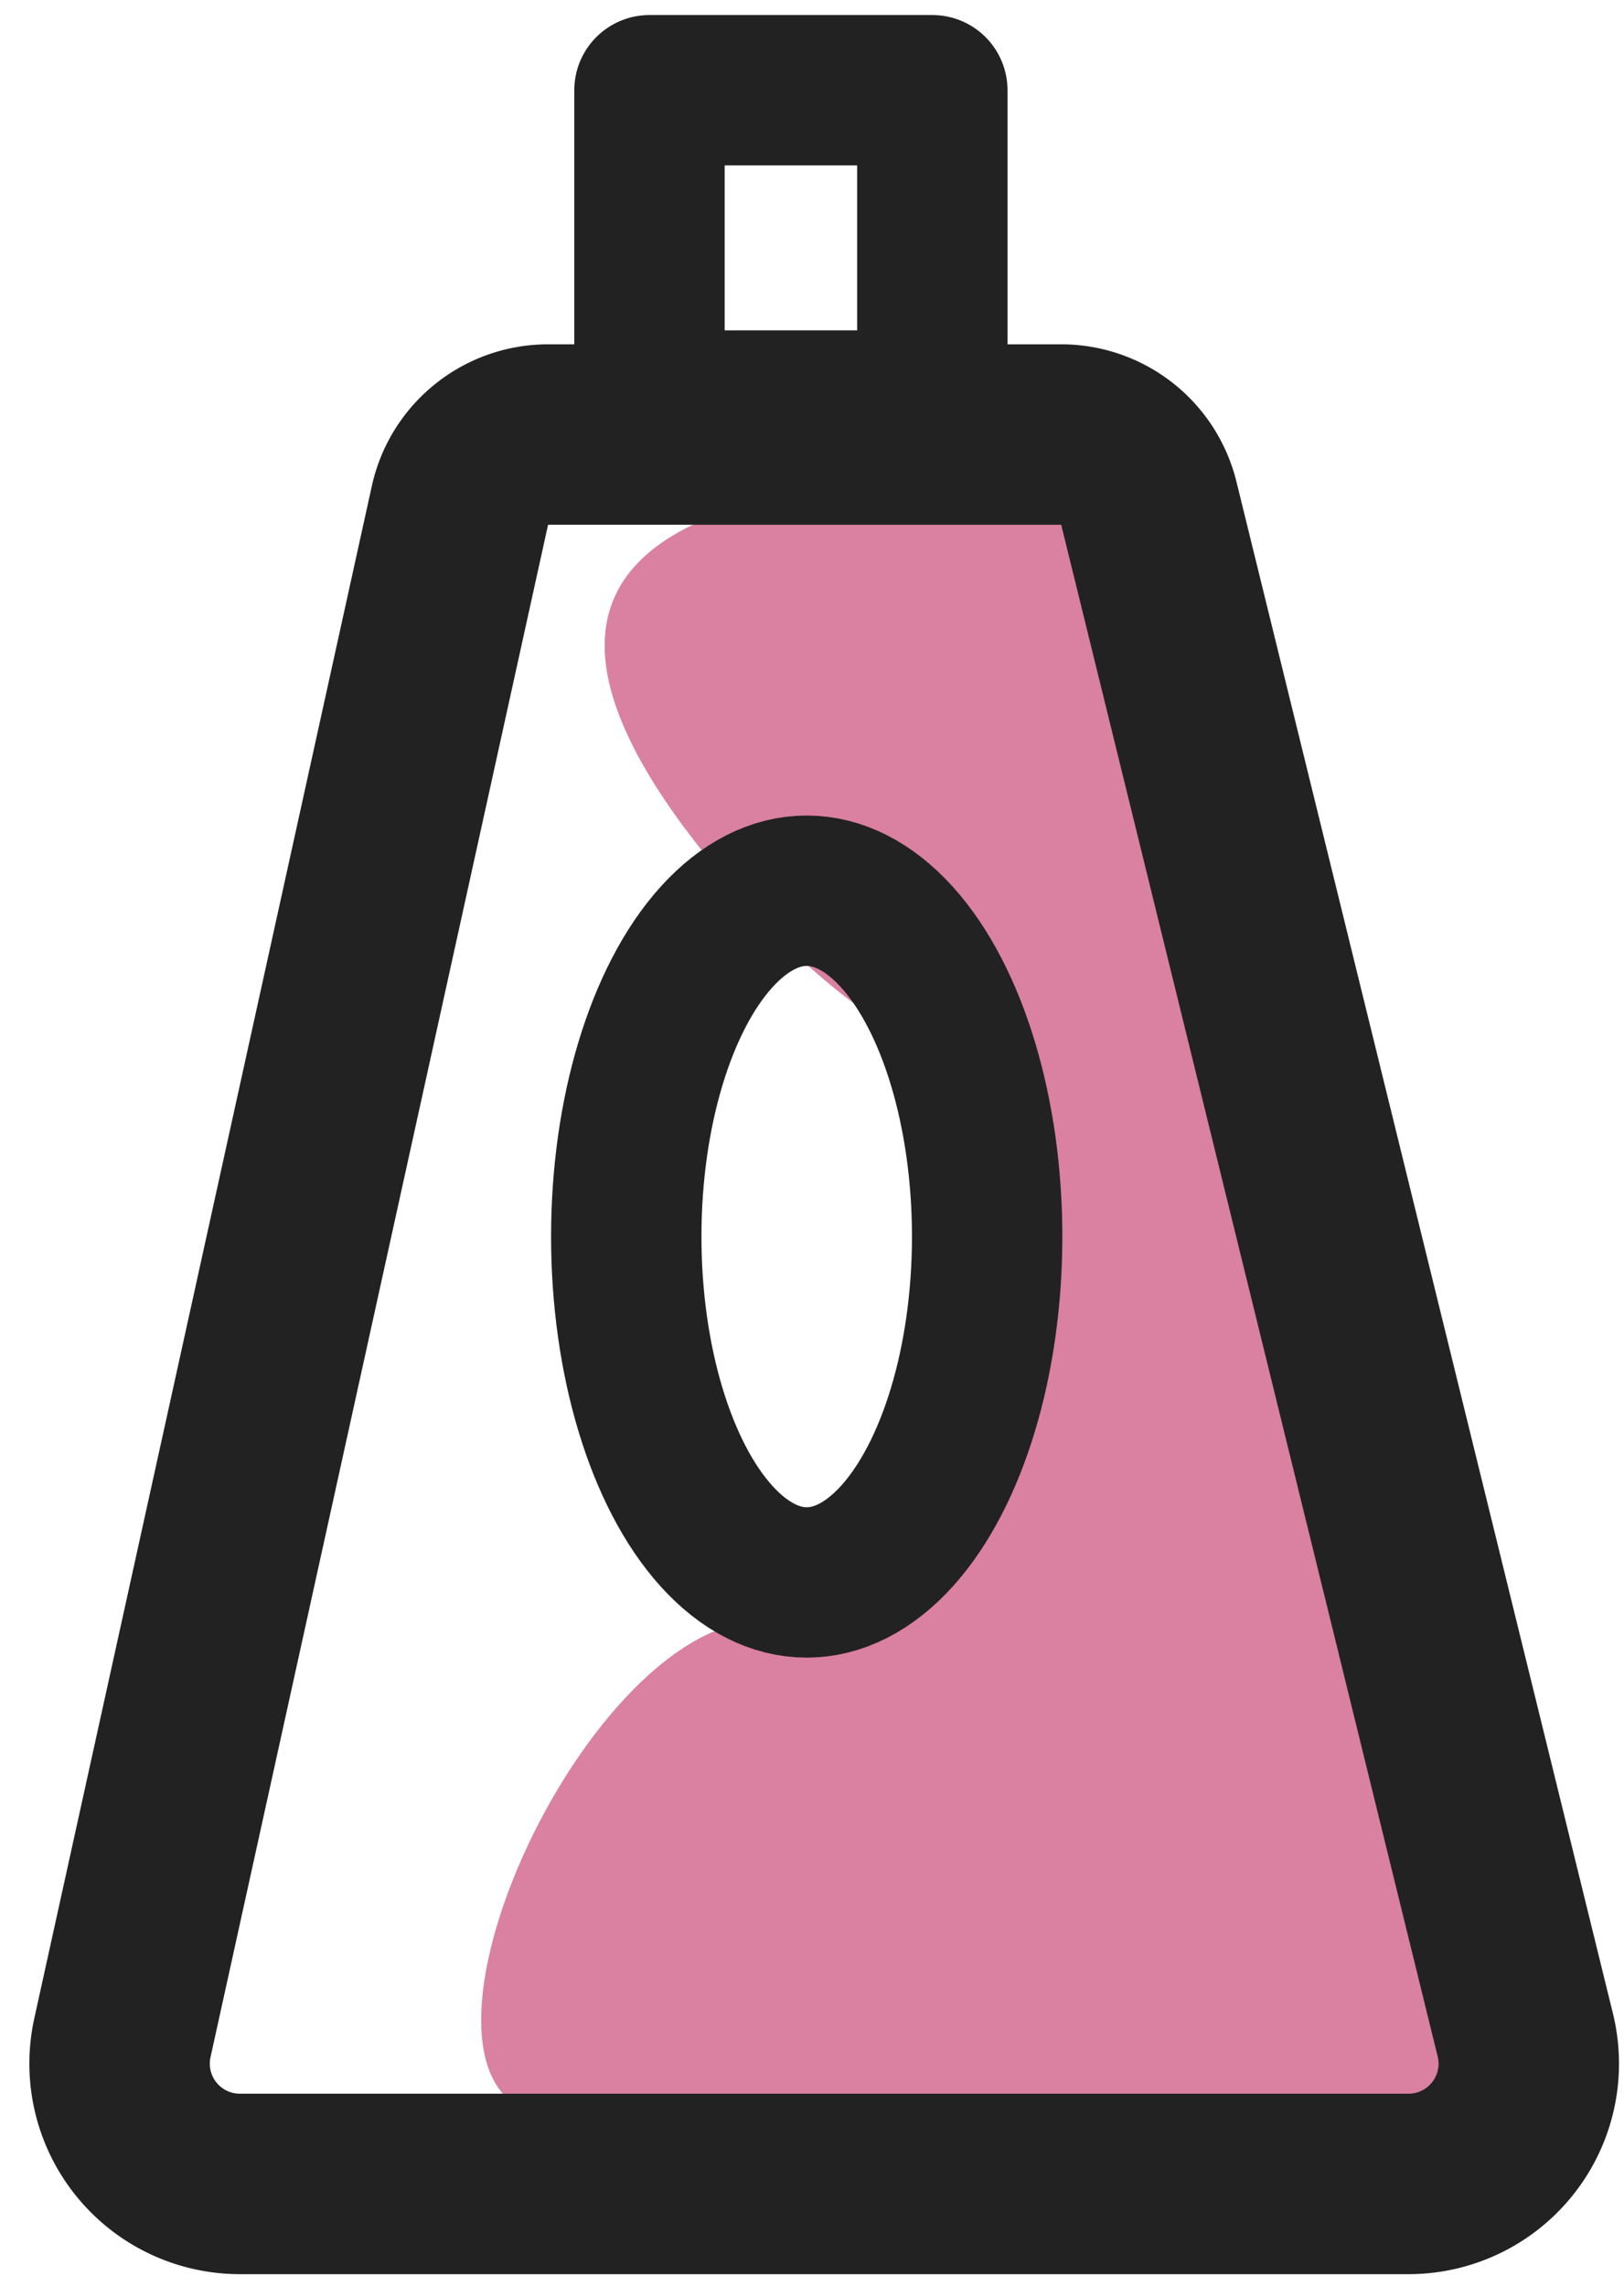 <svg xmlns="http://www.w3.org/2000/svg" width="54" height="76" viewBox="0 0 54 76">
    <g fill="none" fill-rule="nonzero">
        <path fill="#DA80A0" d="M23.127 17.406c-4.028 1.881-4.028 5.416 0 10.604 6.043 7.782 8.414 5.49 9.717 11.01 1.303 5.519-1.303 14.872-7.477 14.872S11.99 70.406 18.679 70.406H49l-12.917-53H23.127z"/>
        <g stroke="#222" transform="translate(3 3)">
            <path stroke-linecap="round" stroke-linejoin="round" stroke-width="6" d="M12.294 13.804L1.07 64.757a4 4 0 0 0 3.906 4.86h38.858a4 4 0 0 0 3.884-4.955L35.2 13.733a3 3 0 0 0-2.914-2.284H15.224a3 3 0 0 0-2.93 2.355z"/>
            <ellipse cx="23.824" cy="38.117" stroke-width="5" rx="6" ry="11.5"/>
            <path stroke-linecap="round" stroke-linejoin="round" stroke-width="5" d="M18.596 10.485V0h9.405v10.485z"/>
        </g>
    </g>
</svg>
